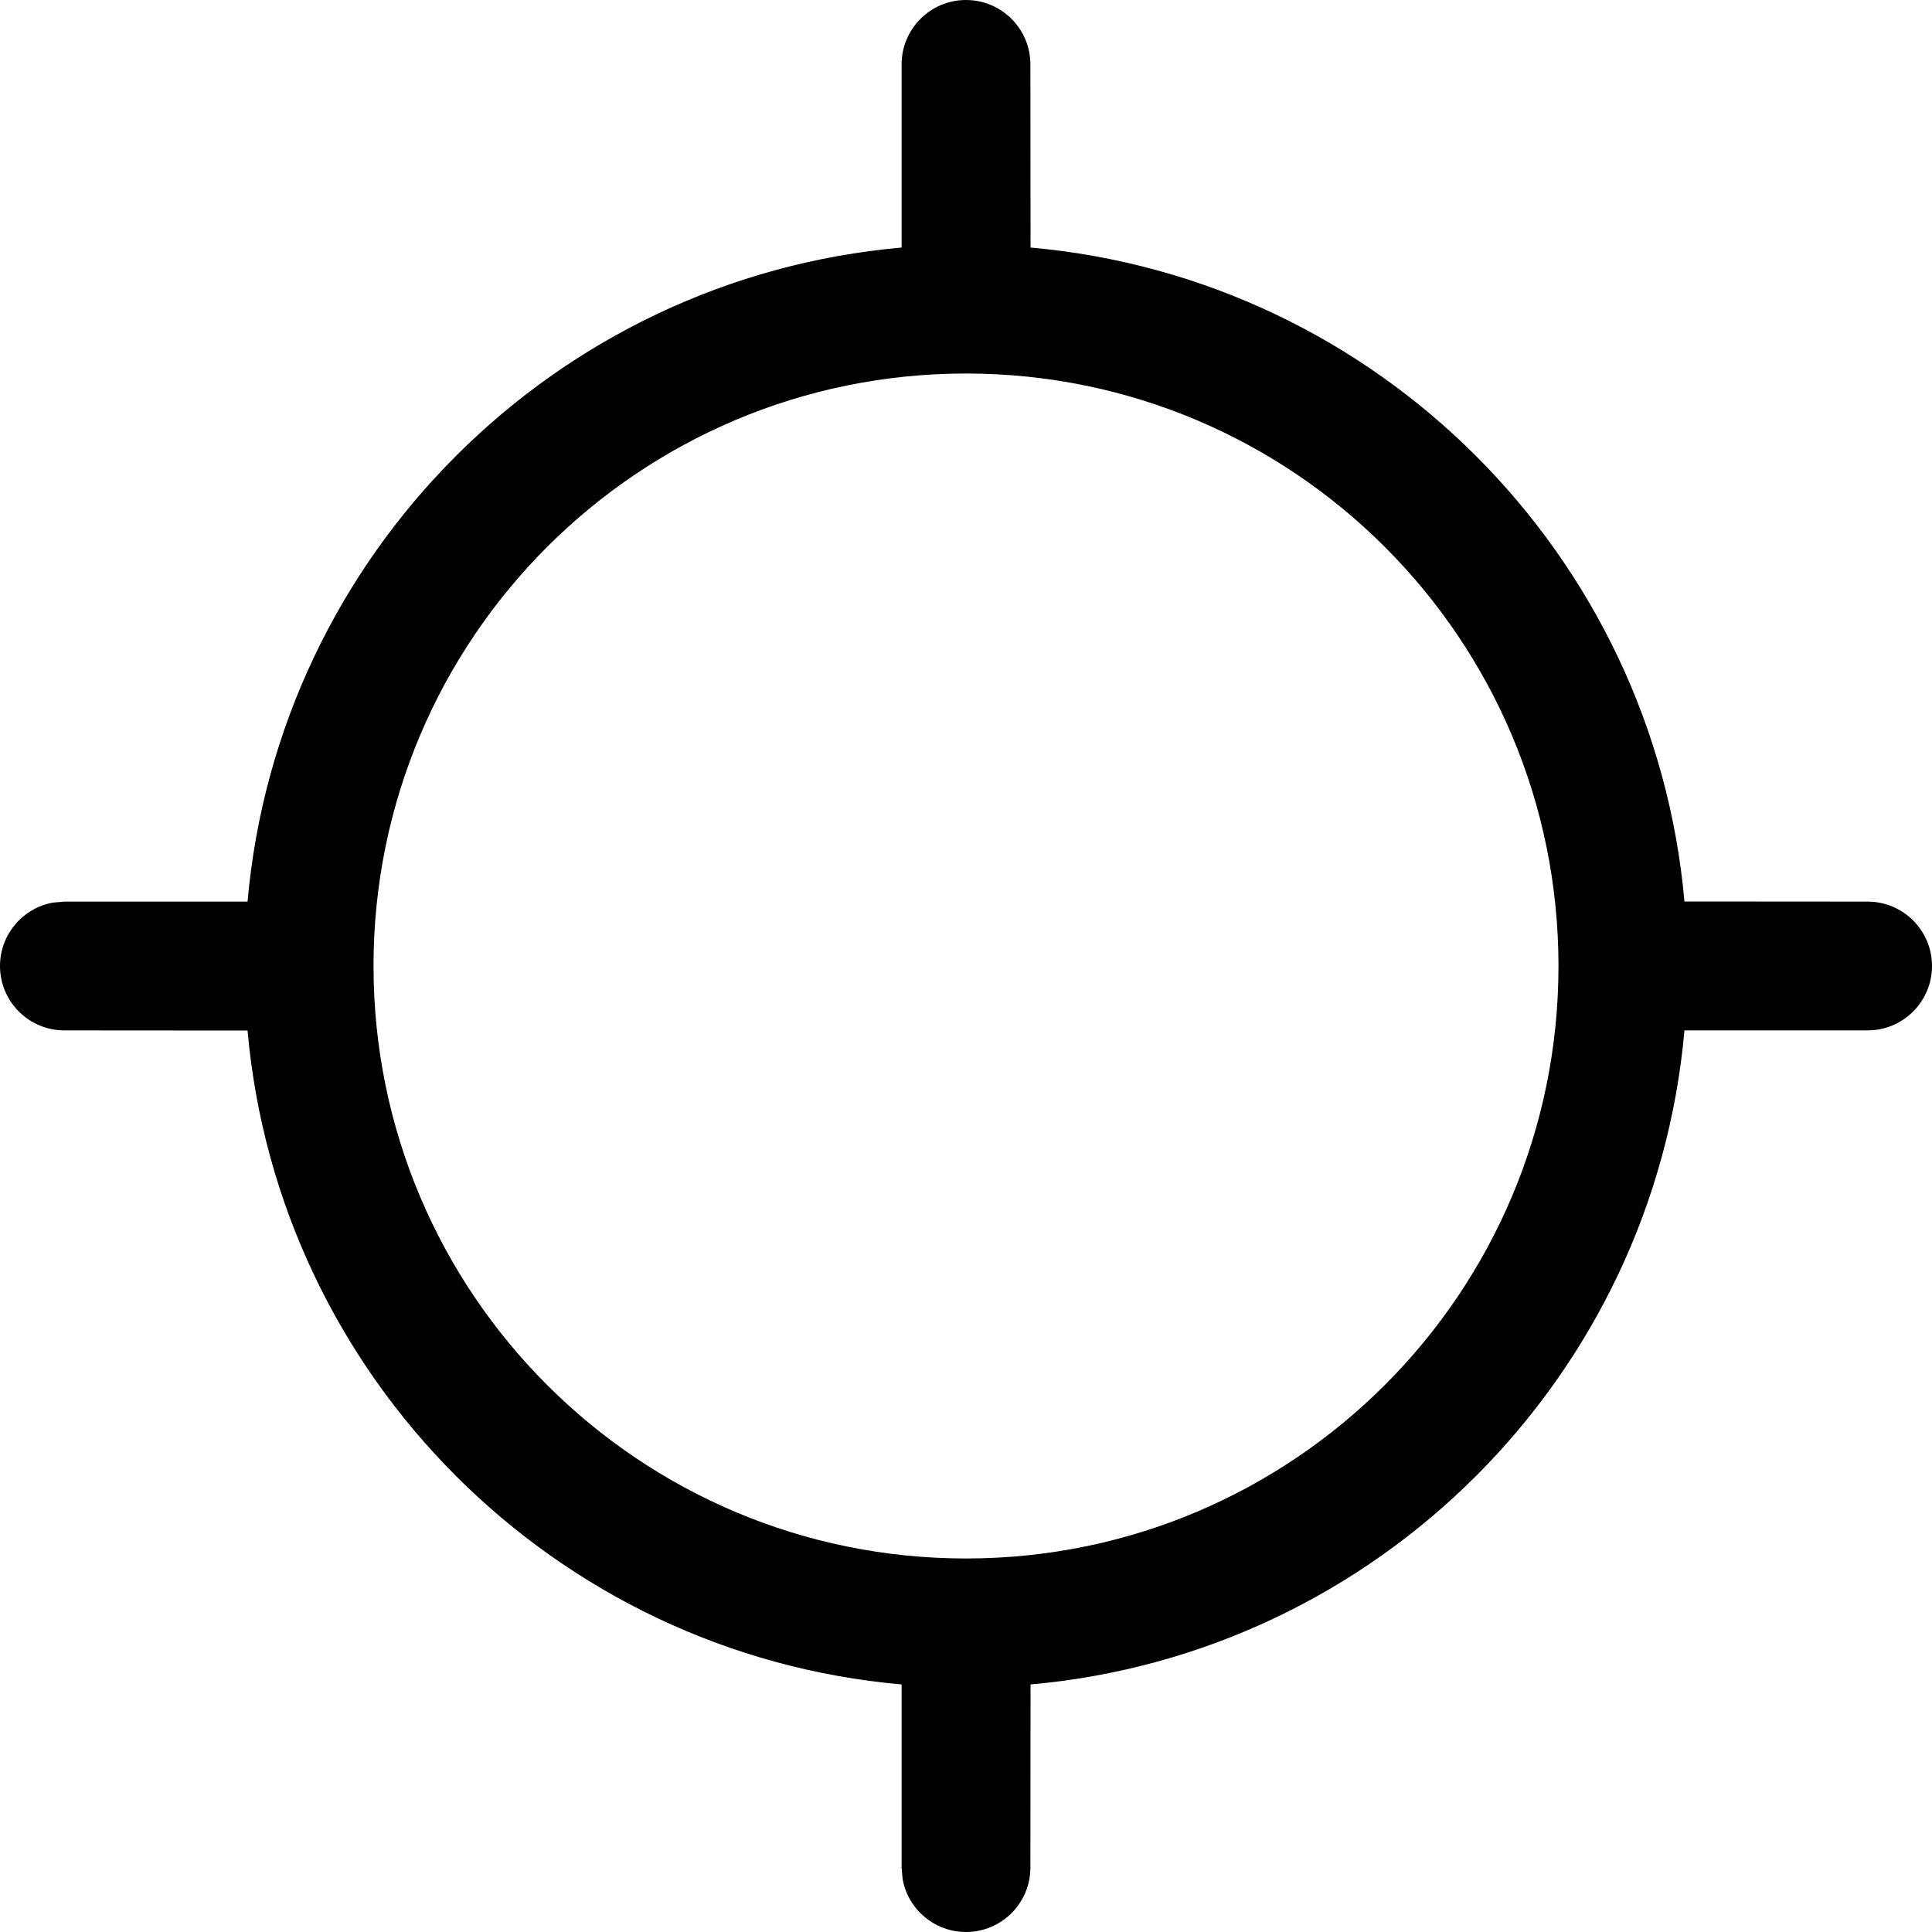 <?xml version="1.0" encoding="utf-8"?>
<svg width="15px" height="15px" viewBox="0 0 15 15" version="1.1" xmlns:xlink="http://www.w3.org/1999/xlink" xmlns="http://www.w3.org/2000/svg">
  <defs>
    <rect width="15" height="15" id="artboard_1" />
    <clipPath id="clip_1">
      <use xlink:href="#artboard_1" clip-rule="evenodd" />
    </clipPath>
  </defs>
  <g id="icon--crosshair" clip-path="url(#clip_1)">
    <path d="M7.5 0C7.776 -5.07265e-17 8 0.224 8 0.5L8.001 1.922C10.694 2.161 12.839 4.306 13.078 6.999L14.5 7C14.776 7 15 7.224 15 7.5C15 7.776 14.776 8 14.5 8L13.078 8C12.84 10.693 10.694 12.839 8.001 13.078L8 14.5C8 14.776 7.776 15 7.5 15C7.255 15 7.05 14.823 7.008 14.59L7 14.5L7 13.078C4.307 12.84 2.161 10.694 1.922 8.001L0.5 8C0.224 8 0 7.776 0 7.5C0 7.255 0.177 7.05 0.41 7.008L0.5 7L1.922 7C2.16 4.306 4.306 2.16 7 1.922L7 0.5C7 0.224 7.224 5.07265e-17 7.5 0ZM7.5 2.9C4.959 2.9 2.9 4.959 2.9 7.5C2.9 10.04 4.959 12.1 7.5 12.1C10.04 12.1 12.1 10.04 12.1 7.5C12.1 4.959 10.04 2.9 7.5 2.9Z" id="Shape" fill="#000000" fill-rule="evenodd" stroke="none" artboard="dc214f1d-d9ae-42df-b783-510bb51f5943" />
  </g>
</svg>